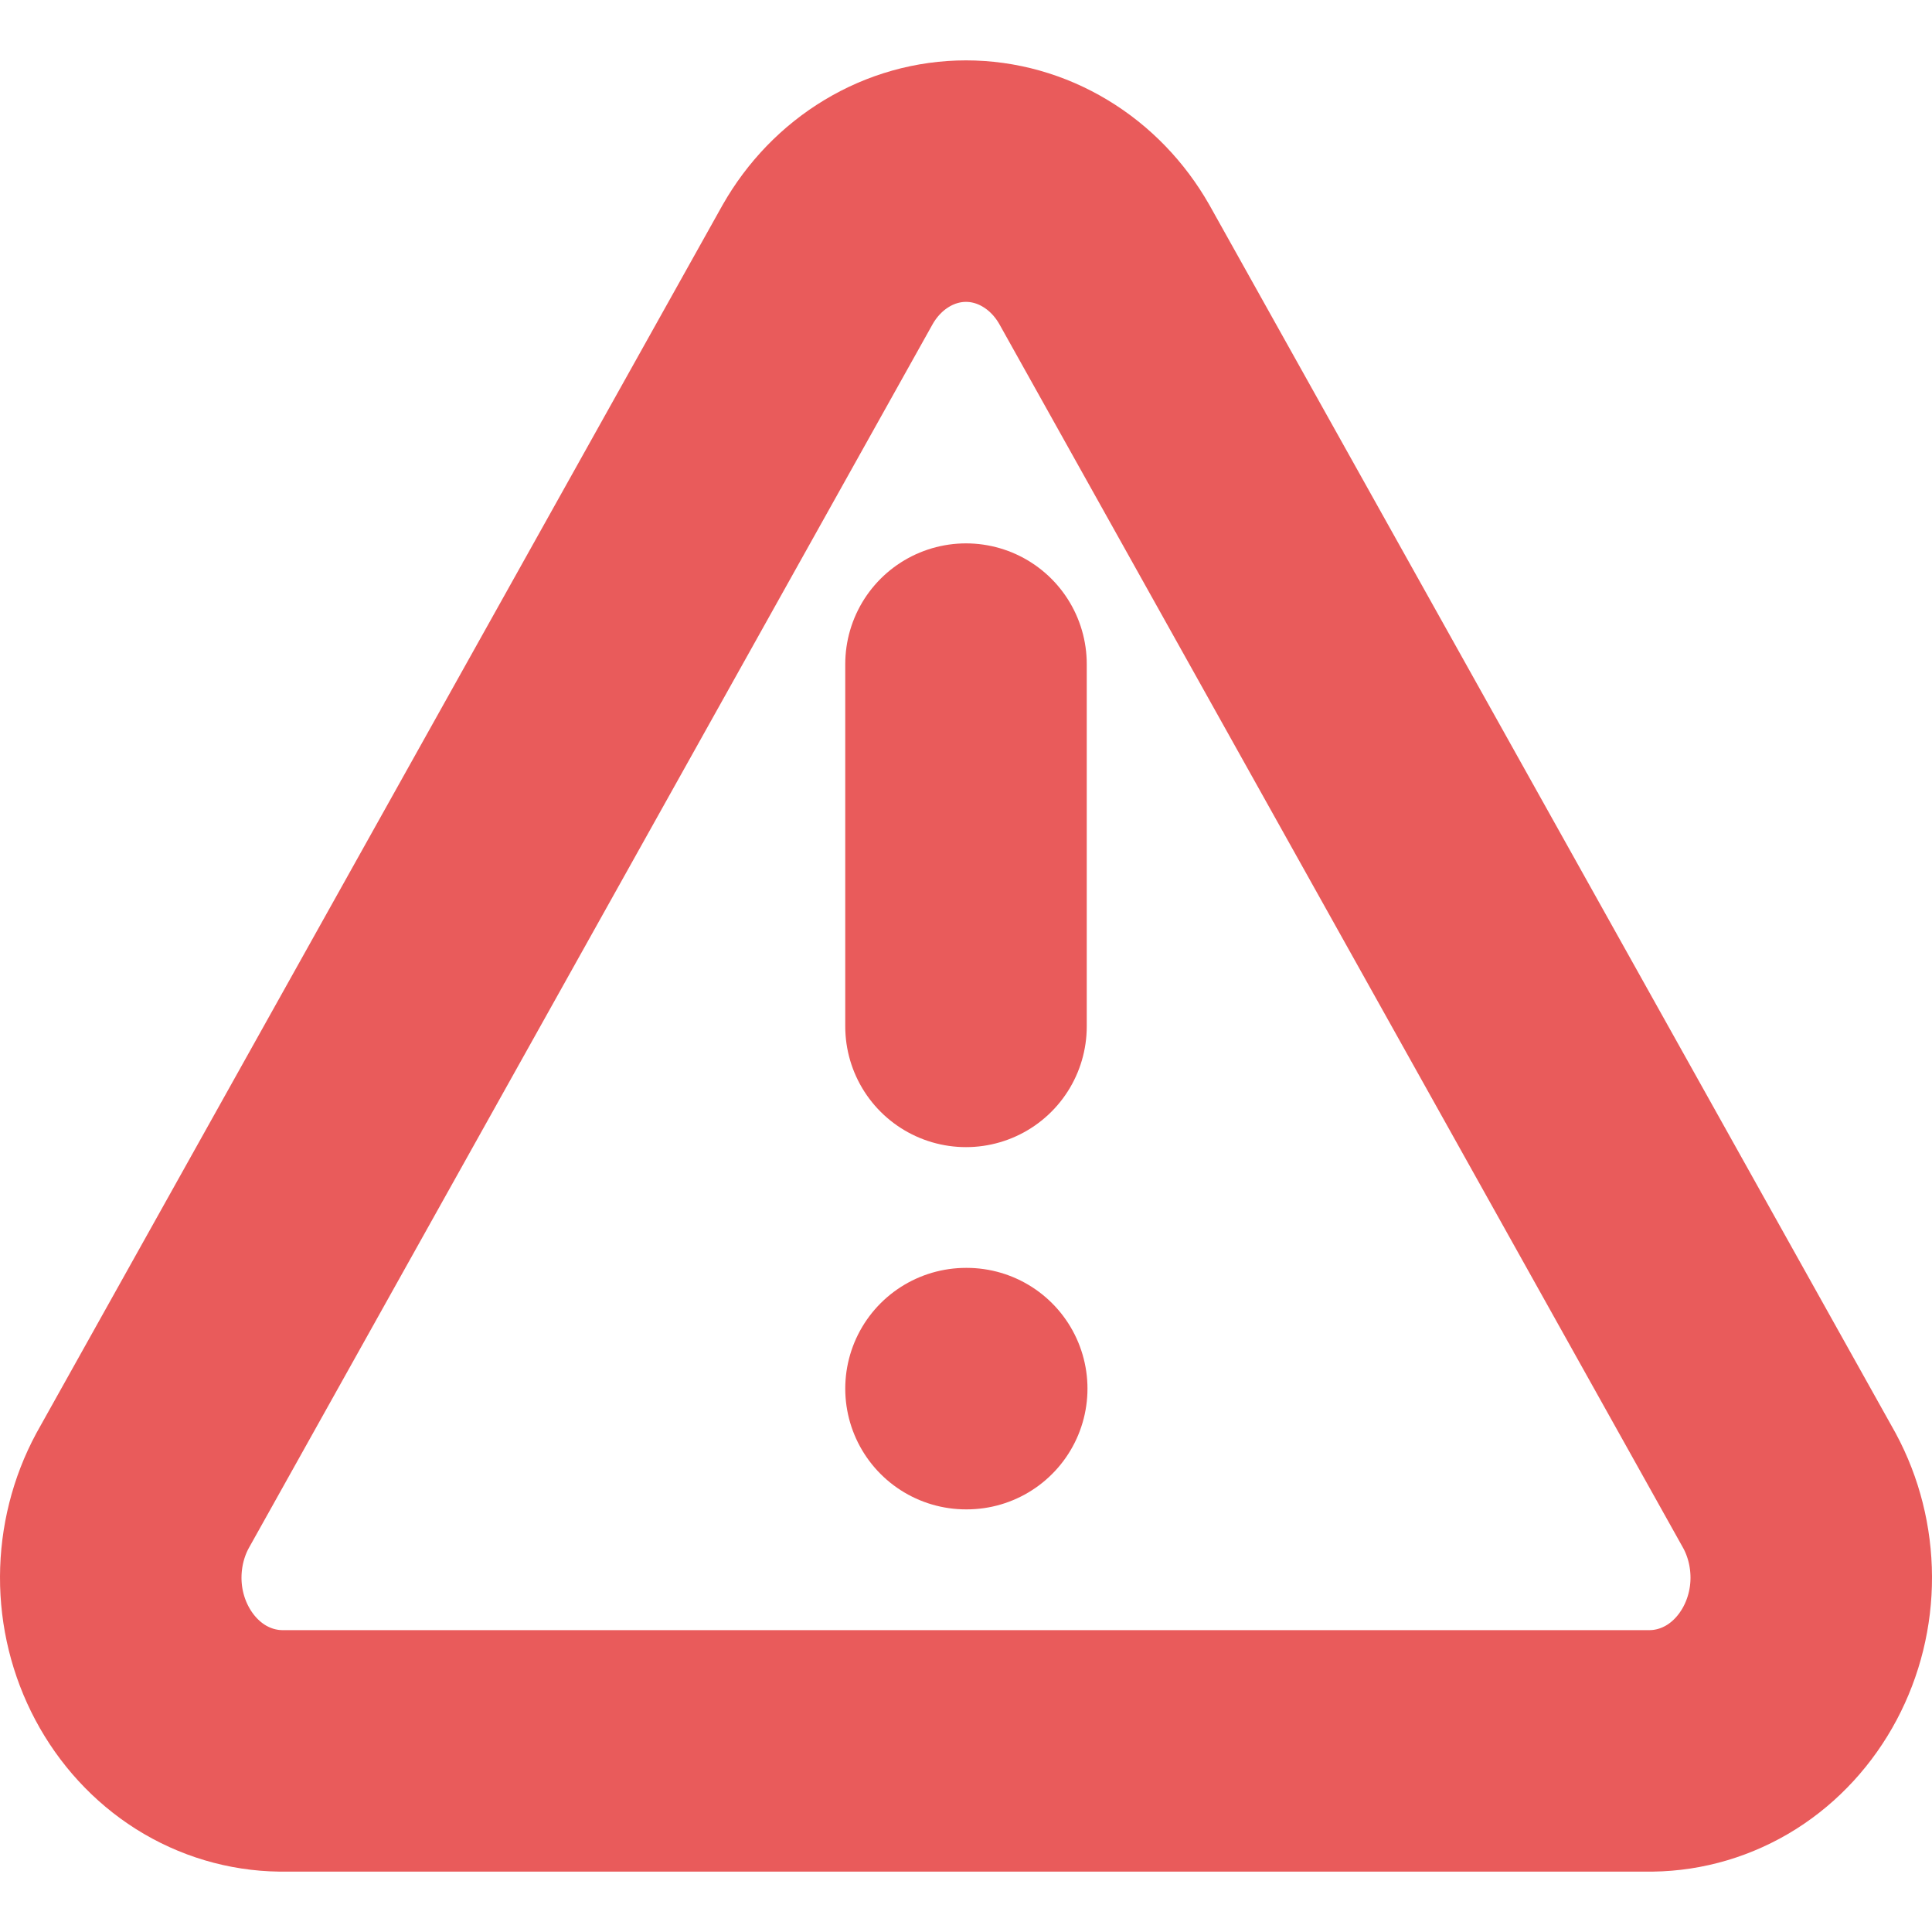 <svg width="16" height="16" viewBox="0 0 16 16" fill="none" xmlns="http://www.w3.org/2000/svg">
<path d="M6.854 2.191L1.18 12.346C1.063 12.563 1.001 12.809 1 13.06C0.999 13.311 1.06 13.557 1.176 13.775C1.292 13.993 1.459 14.175 1.66 14.302C1.862 14.429 2.091 14.497 2.325 14.5H13.675C13.909 14.497 14.138 14.429 14.34 14.302C14.541 14.175 14.708 13.993 14.824 13.775C14.94 13.557 15.001 13.311 15 13.06C14.999 12.809 14.937 12.563 14.82 12.346L9.146 2.191C9.026 1.98 8.858 1.806 8.657 1.685C8.457 1.564 8.23 1.5 8 1.5C7.77 1.5 7.543 1.564 7.343 1.685C7.142 1.806 6.974 1.98 6.854 2.191Z" stroke="#E95B5B" stroke-width="2" stroke-linecap="round" stroke-linejoin="round"/>
<path d="M8 5.5L8 8.5" stroke="#E95B5B" stroke-width="2" stroke-linecap="round" stroke-linejoin="round"/>
<path d="M8 11.5H8.006" stroke="#E95B5B" stroke-width="2" stroke-linecap="round" stroke-linejoin="round"/>
</svg>
